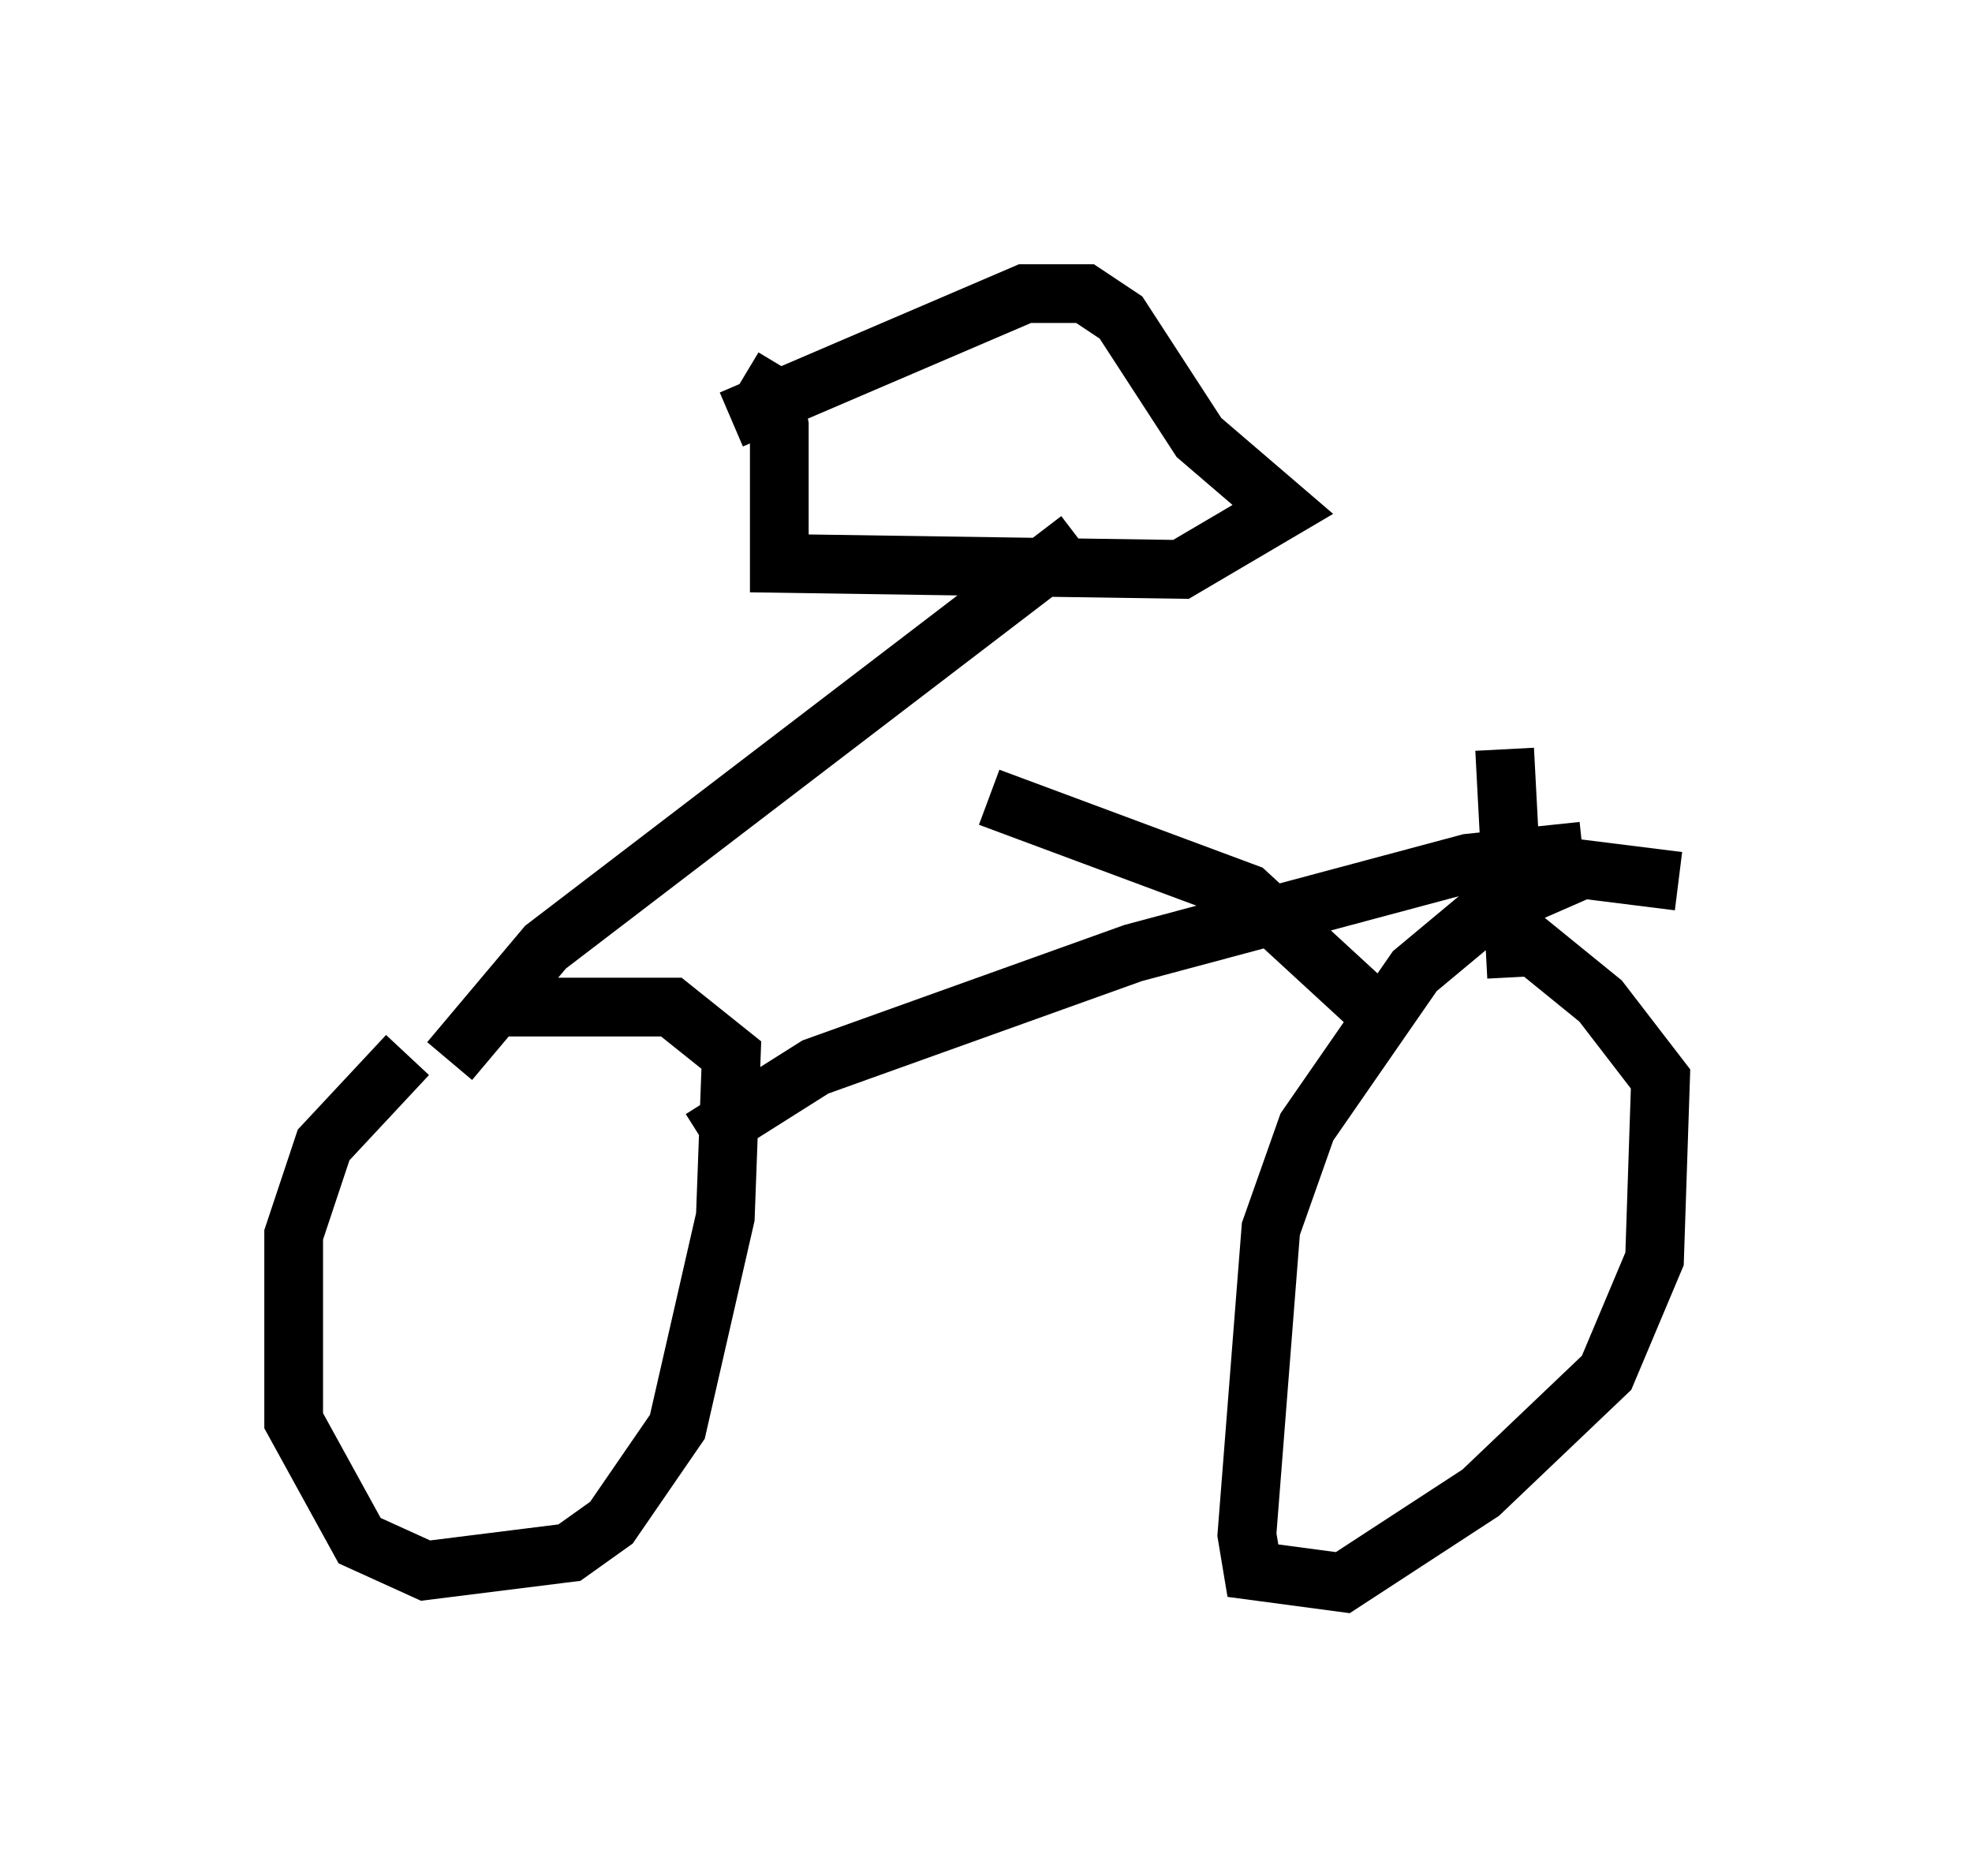<?xml version="1.0" encoding="utf-8" ?>
<svg baseProfile="full" height="31.948" version="1.1" width="33.582" xmlns="http://www.w3.org/2000/svg" xmlns:ev="http://www.w3.org/2001/xml-events" xmlns:xlink="http://www.w3.org/1999/xlink"><defs /><rect fill="white" height="31.948" width="33.582" x="0" y="0" /><path d="M8.675, 17.658 m-1.735, 0.306 l-1.429, 1.531 -0.51, 1.531 l0.0, 3.165 1.123, 2.042 l1.123, 0.51 2.45, -0.306 l0.715, -0.51 1.123, -1.633 l0.817, -3.573 0.102, -2.756 l-1.021, -0.817 -2.858, 0.0 m20.009, -2.144 l-1.633, -0.204 -1.633, 0.715 l-1.225, 1.021 -1.838, 2.654 l-0.613, 1.735 -0.408, 5.206 l0.102, 0.613 1.531, 0.204 l2.348, -1.531 2.144, -2.042 l0.817, -1.94 0.102, -3.063 l-1.021, -1.327 -1.633, -1.327 m-13.679, 3.675 l1.94, -1.225 5.41, -1.94 l5.717, -1.531 1.94, -0.204 m-3.165, 3.063 l-2.552, -2.348 -4.39, -1.633 m-9.188, 4.492 l1.633, -1.94 9.086, -6.942 m-5.717, -2.756 l0.51, 0.306 0.102, 0.51 l0.0, 2.348 6.84, 0.102 l1.735, -1.021 -1.429, -1.225 l-1.327, -2.042 -0.613, -0.408 l-1.021, 0.0 -5.002, 2.144 m13.373, 9.494 l-0.204, -3.879 " fill="none" stroke="black" stroke-width="1" /></svg>